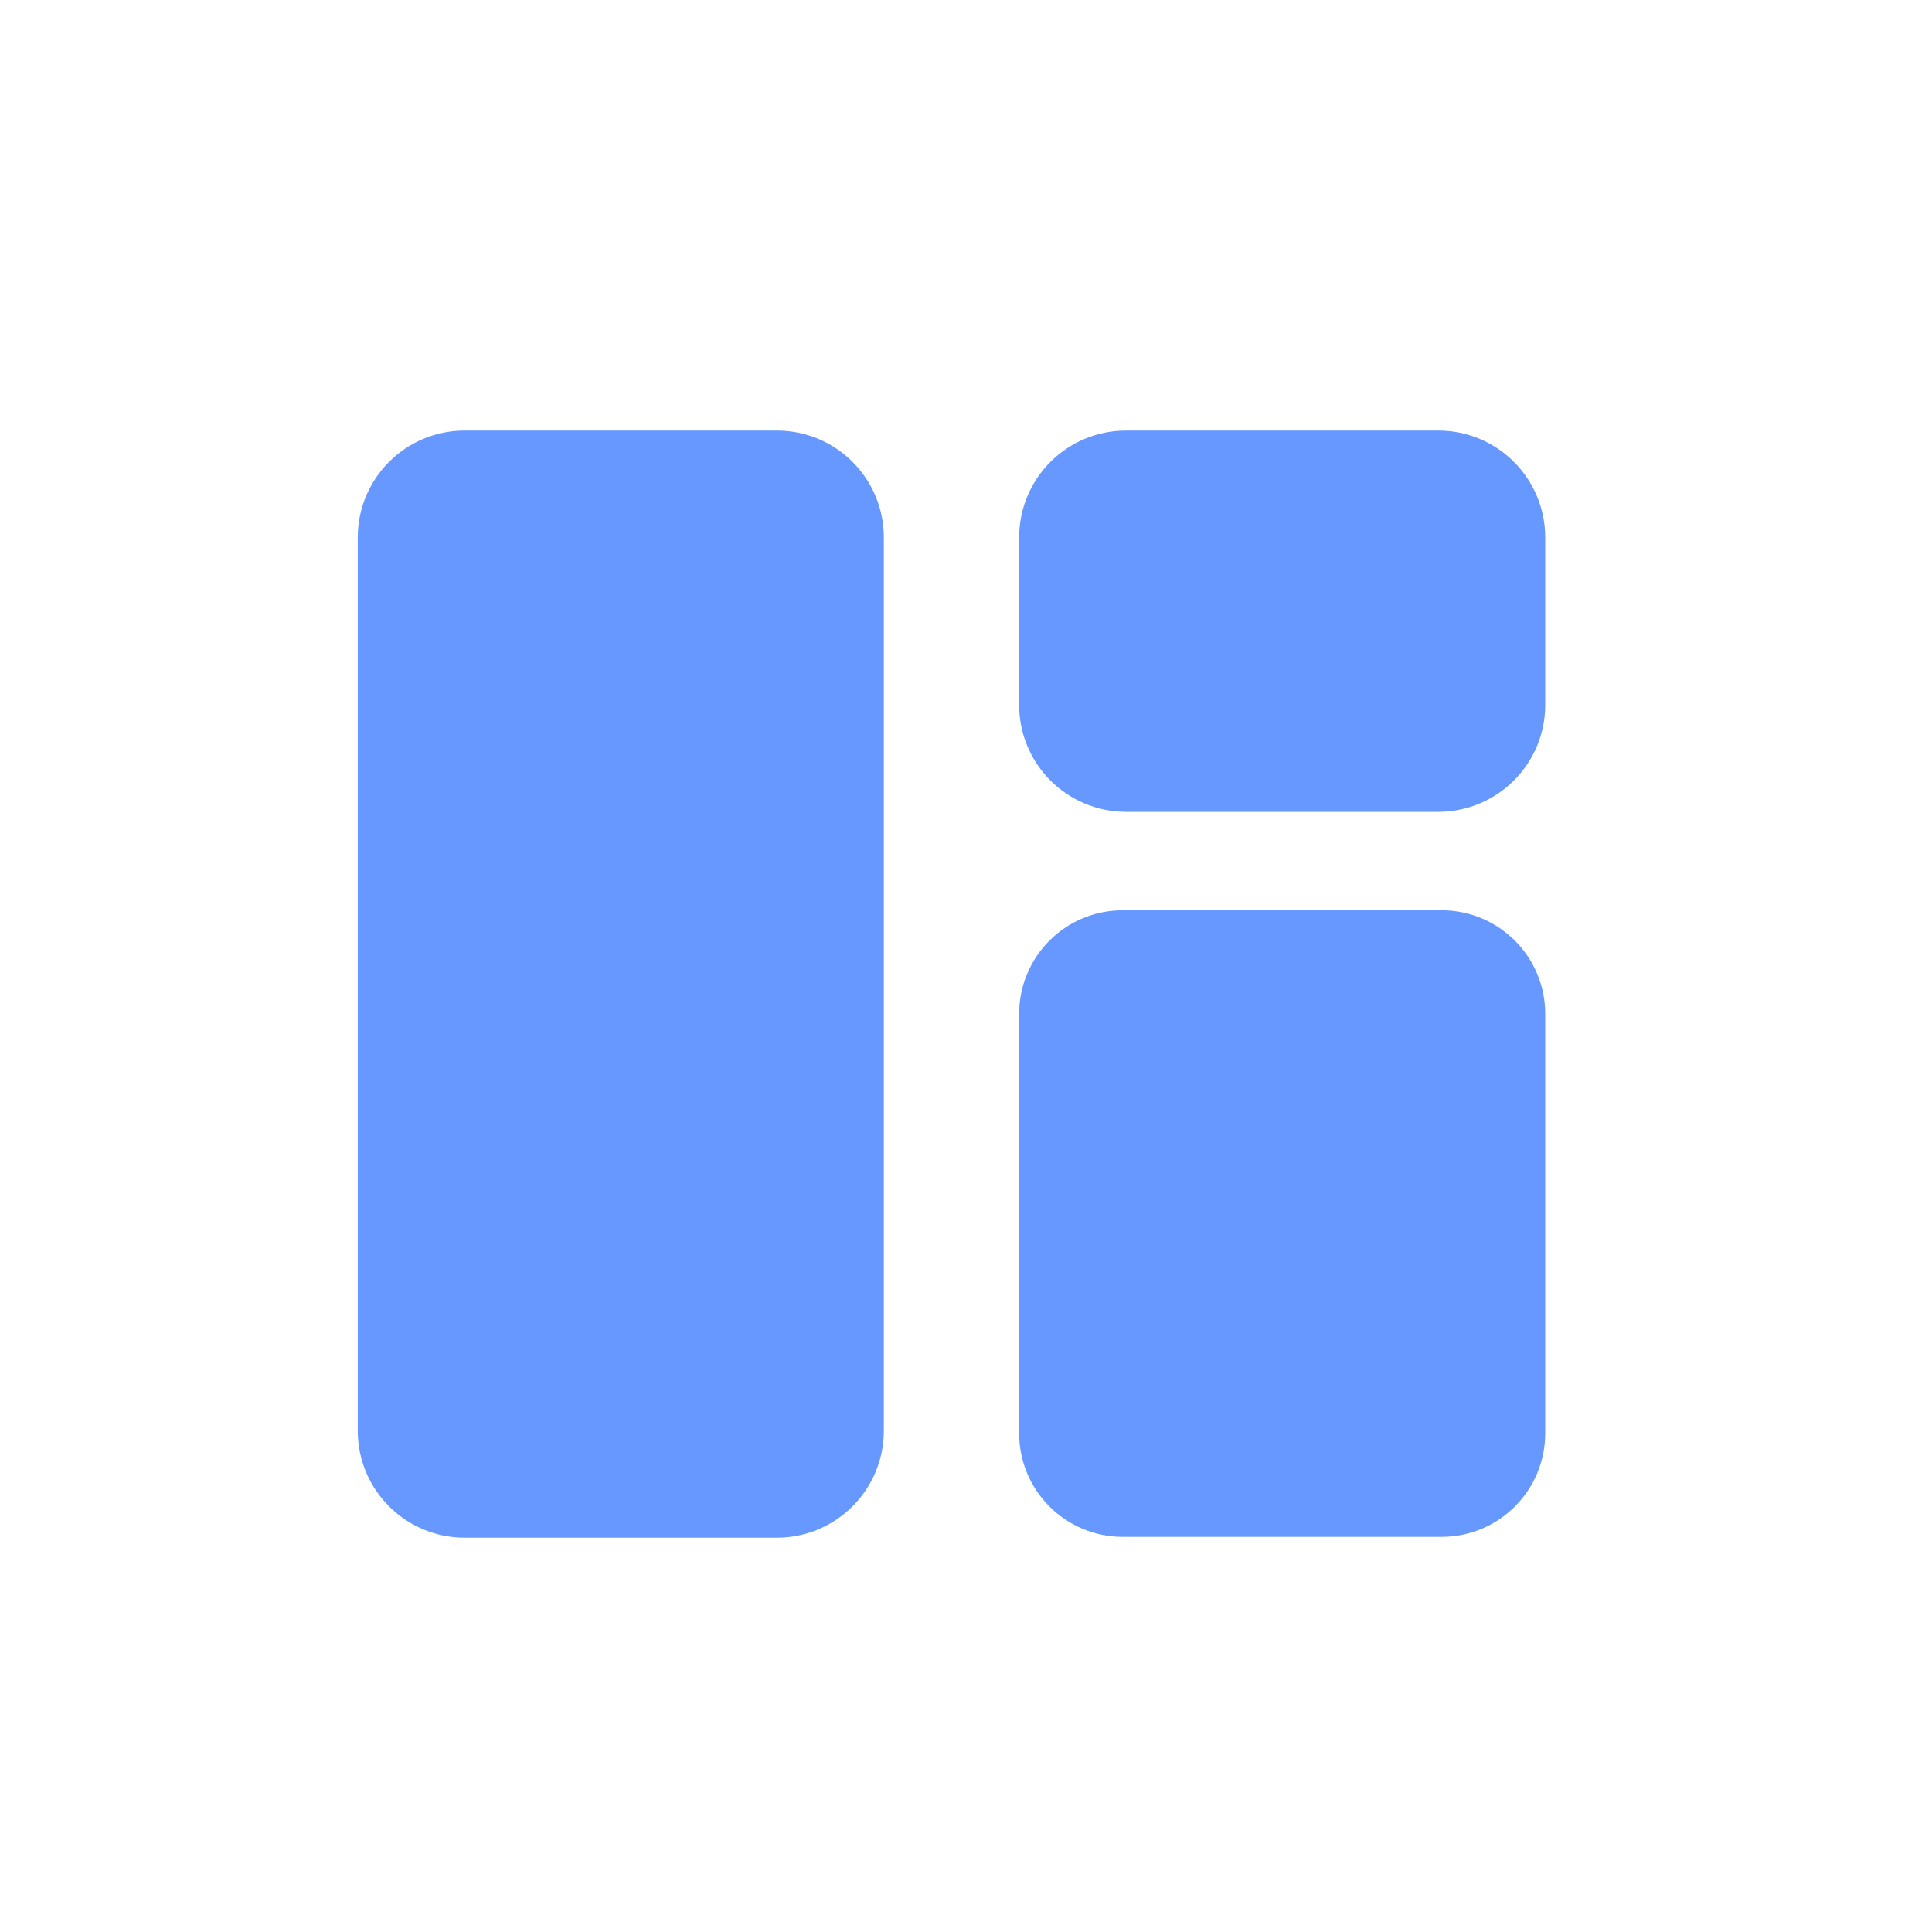 <svg xmlns="http://www.w3.org/2000/svg" width="30" height="30" viewBox="0 0 30 30" fill="none"><path d="M22.386 14.69H17.433C16.851 14.69 16.38 15.161 16.38 15.743V22.256C16.38 22.837 16.851 23.309 17.433 23.309H22.386C22.967 23.309 23.439 22.837 23.439 22.256V15.743C23.439 15.161 22.967 14.69 22.386 14.69Z" fill="#6698FF" stroke="#6698FF" stroke-width="1.11"></path><path d="M22.334 7.241H17.485C16.875 7.241 16.38 7.735 16.38 8.346V10.946C16.38 11.556 16.875 12.051 17.485 12.051H22.334C22.944 12.051 23.439 11.556 23.439 10.946V8.346C23.439 7.735 22.944 7.241 22.334 7.241Z" fill="#6698FF" stroke="#6698FF" stroke-width="1.11"></path><path d="M12.064 7.241H7.215C6.605 7.241 6.11 7.735 6.11 8.346V22.217C6.11 22.827 6.605 23.322 7.215 23.322H12.064C12.674 23.322 13.169 22.827 13.169 22.217V8.346C13.169 7.735 12.674 7.241 12.064 7.241Z" fill="#6698FF" stroke="#6698FF" stroke-width="1.11"></path></svg>